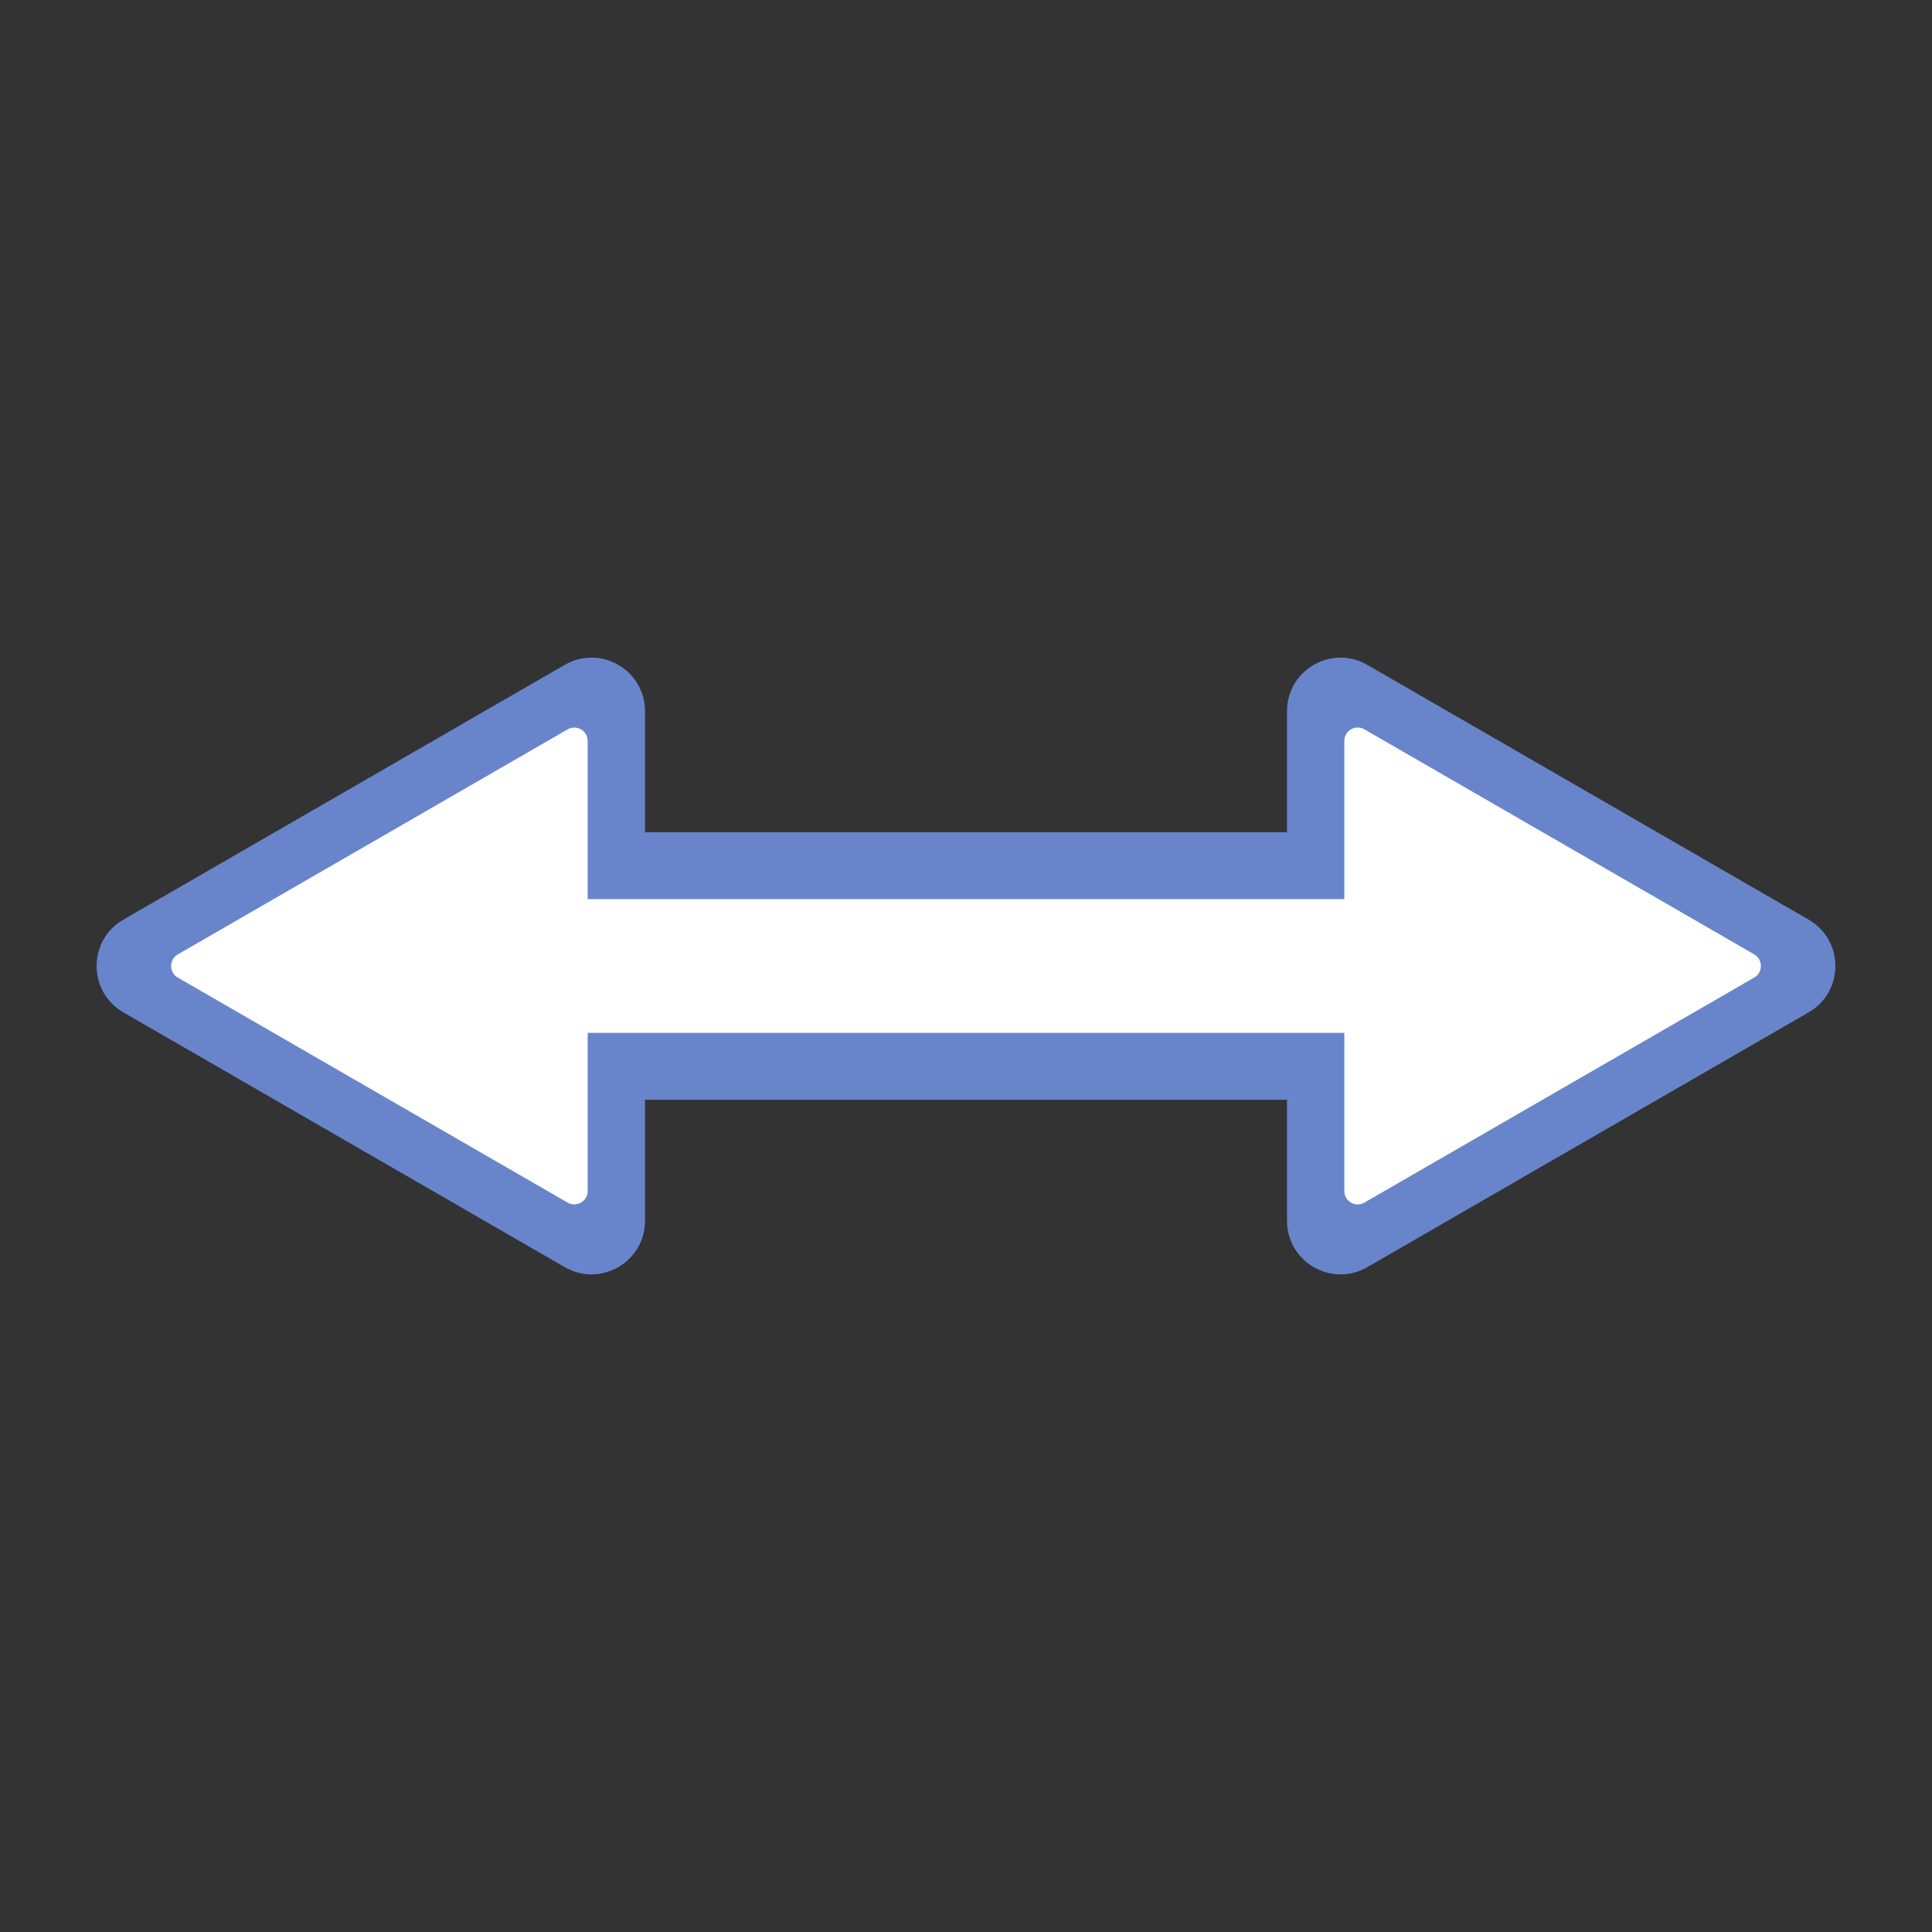 <svg width="26" height="26" viewBox="0 0 26 26" fill="none" xmlns="http://www.w3.org/2000/svg">
<rect x="0" y="0" width="26" height="26" fill="#333333" stroke="none"/>
<g transform="rotate(0 0 0) scale(0.9 0.9)" transform-origin="13 13">
<path d="M0.4 13.693C-0.133 13.385 -0.133 12.615 0.4 12.307L7 8.497C7.533 8.189 8.2 8.574 8.2 9.189V16.811C8.2 17.426 7.533 17.811 7 17.503L0.4 13.693Z" fill="#6885CC"/>
<path d="M1.214 13.173C1.081 13.096 1.081 12.904 1.214 12.827L7.043 9.462C7.176 9.385 7.343 9.481 7.343 9.635L7.343 16.365C7.343 16.519 7.176 16.615 7.043 16.538L1.214 13.173Z" fill="white"/>
<path d="M25.6 12.307C26.133 12.615 26.133 13.385 25.6 13.693L19 17.503C18.467 17.811 17.8 17.426 17.8 16.81L17.8 9.189C17.8 8.574 18.467 8.189 19 8.497L25.6 12.307Z" fill="#6885CC"/>
<path d="M24.786 12.826C24.919 12.903 24.919 13.096 24.786 13.173L18.957 16.538C18.824 16.615 18.657 16.519 18.657 16.365L18.657 9.635C18.657 9.481 18.824 9.384 18.957 9.461L24.786 12.826Z" fill="white"/>
<path d="M8 15V11L18 11V15L8 15Z" fill="#6885CC"/>
<path d="M7 14V12L19 12V14L7 14Z" fill="white"/>
</g>
</svg>
